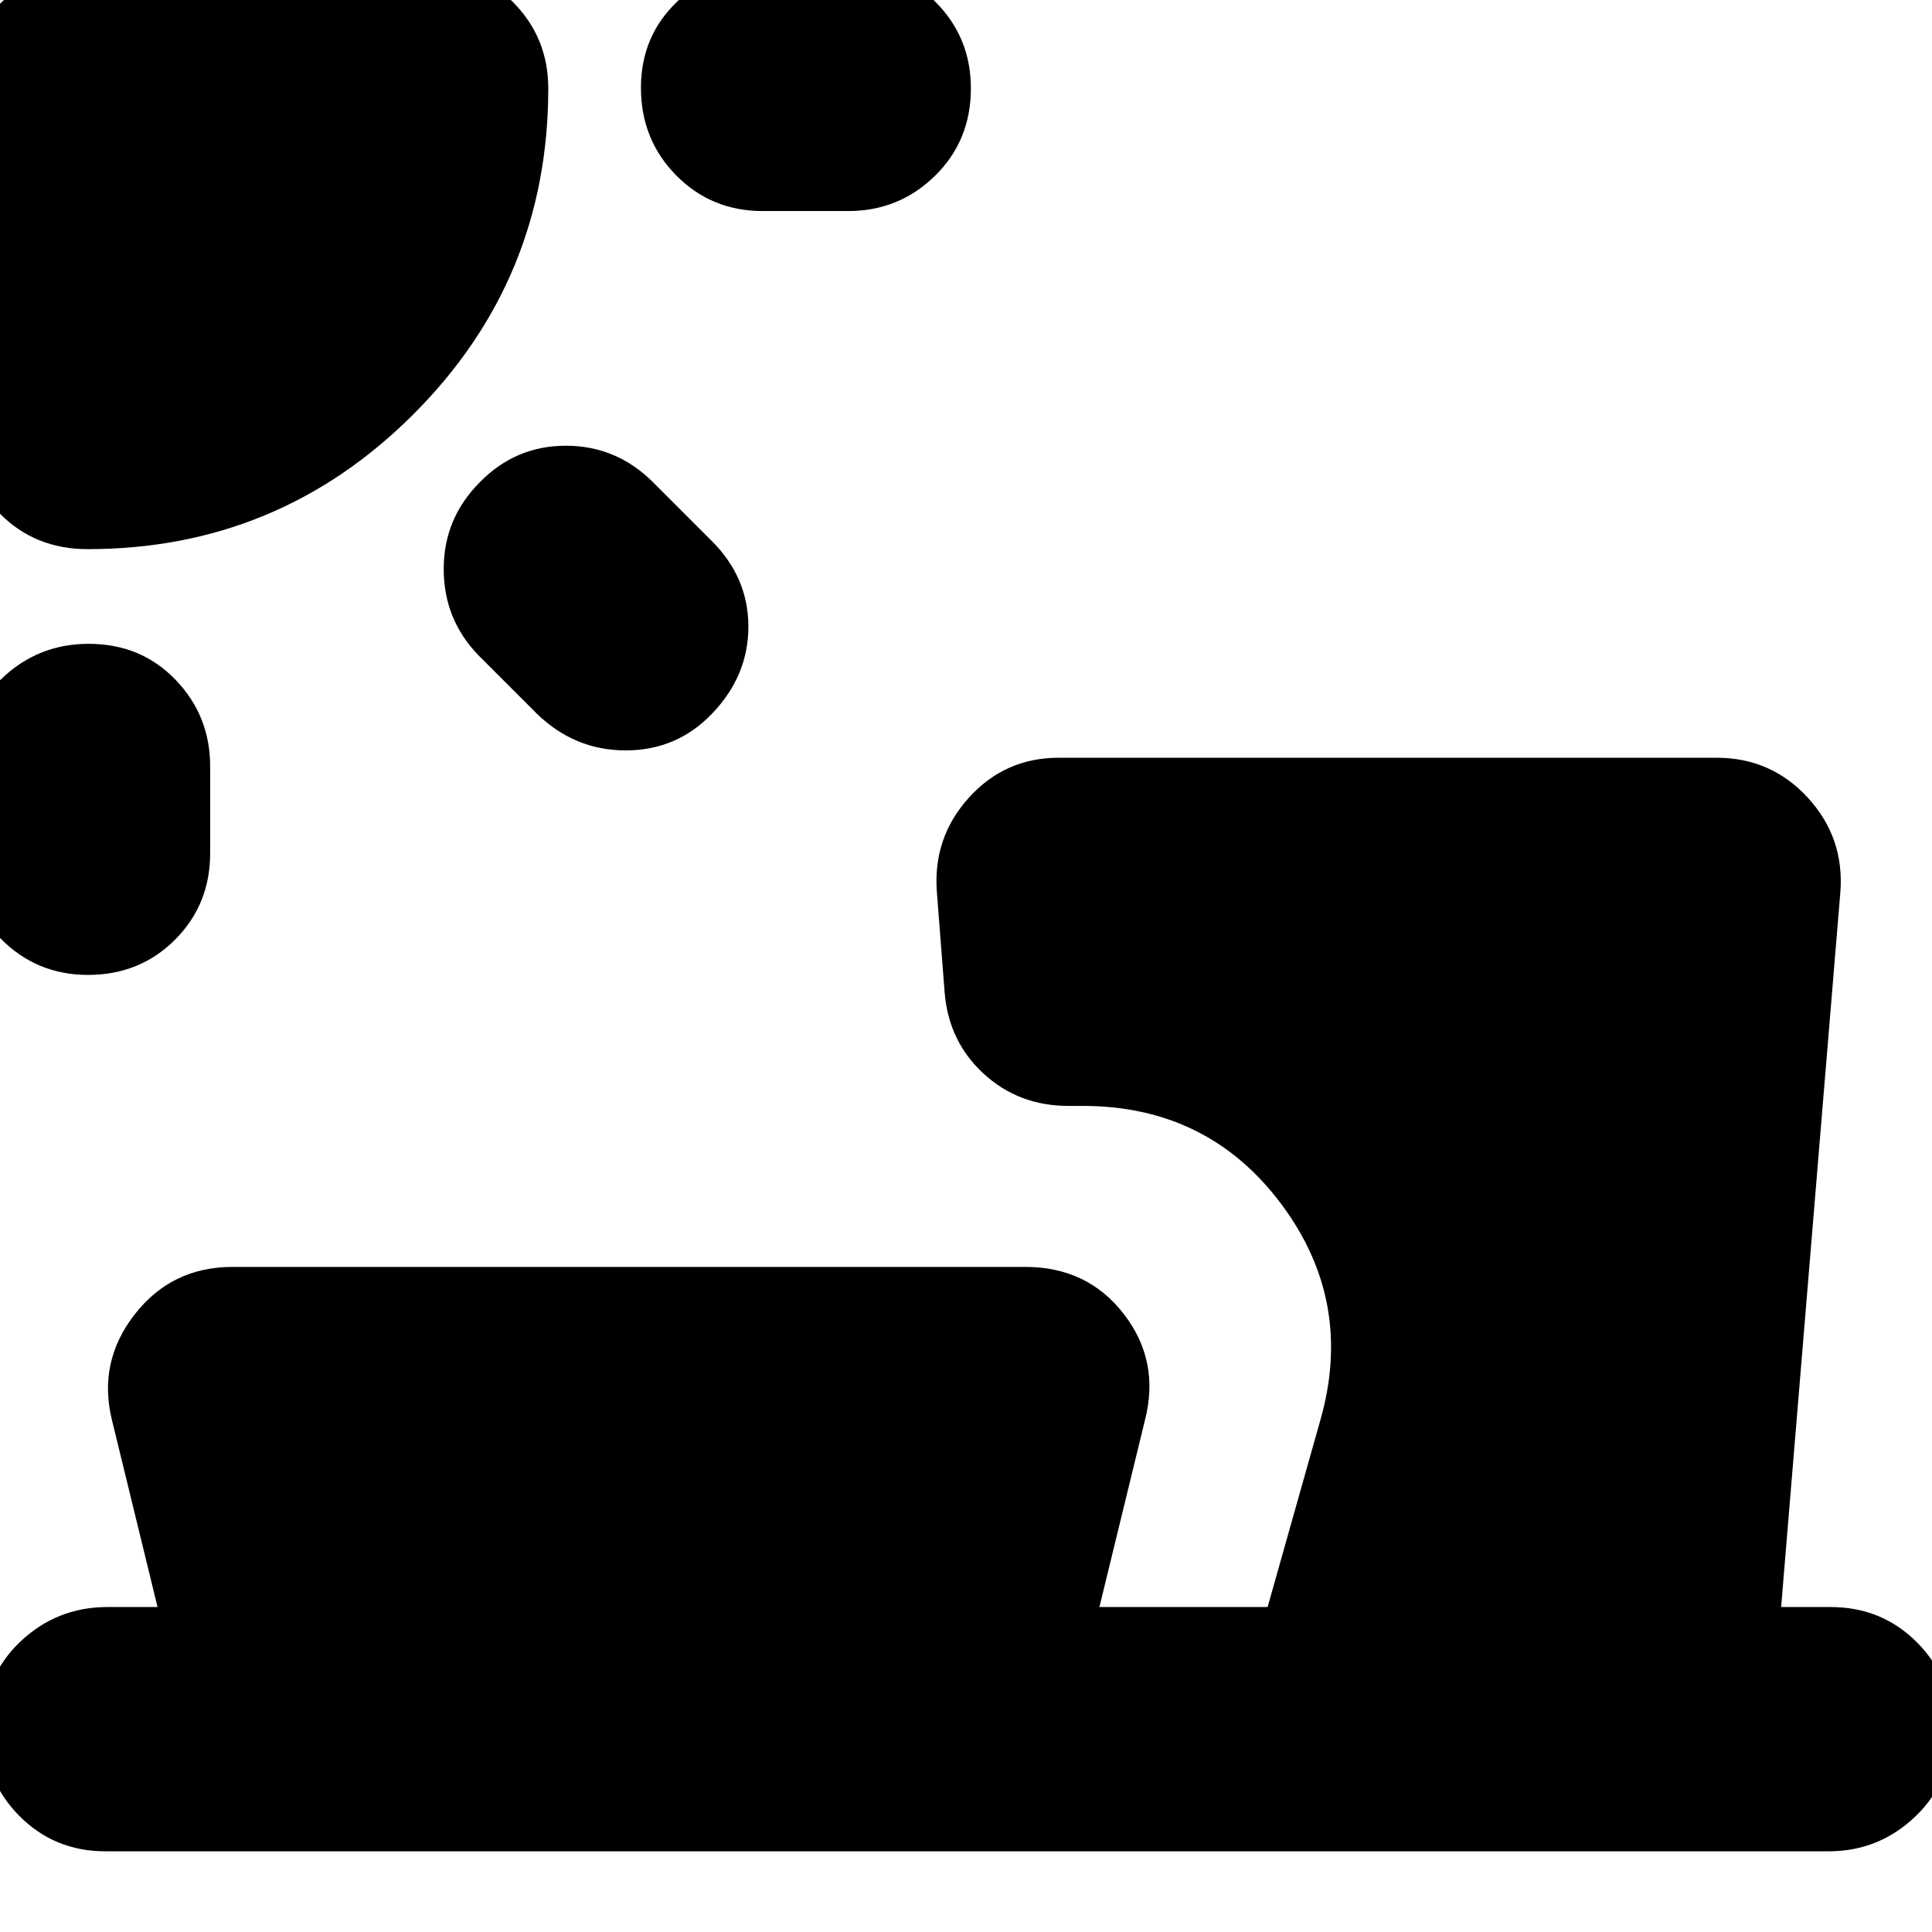 <svg xmlns="http://www.w3.org/2000/svg" height="24" viewBox="0 -960 960 960" width="24"><path d="M44.03-640.09q26.02 0 43.21 17.88 17.19 17.87 17.19 43.04v43.13q0 25.5-17.47 42.99-17.47 17.48-43.22 17.48-25.74 0-43.5-18.15-17.76-18.16-17.76-43.32v-42.57q0-25.5 18.15-42.99 18.16-17.49 43.4-17.49Zm194.27-80.17q17.77-18.26 42.91-18.26 25.14 0 43.4 18.26l29 29q18.26 18.18 18.26 42.61t-18.05 43.26q-17.49 18.26-42.91 18.26-25.42 0-44.17-18.26l-29-29q-17.26-17.83-17.26-42.88 0-25.05 17.82-42.99Zm80.18-196.14q0-25.74 18.15-42.93 18.16-17.19 43.33-17.19h42q25.5 0 42.99 17.58 17.48 17.59 17.48 42.83 0 26.02-17.87 43.5t-43.04 17.48h-42.56q-25.51 0-43-17.76-17.48-17.76-17.48-43.51ZM43.52-687.13q-26.06 0-43.55-17.61-17.49-17.6-17.49-42.87v-167.43q0-25.96 18.15-43.72 18.16-17.76 43.33-17.76h167.43q26.06 0 43.55 17.6 17.49 17.61 17.49 42.88 0 94.88-67.01 161.89-67.02 67.02-161.9 67.02Zm34.74 525.65q.19.62.28 1.13.1.52.29 1.13L55.65-254.3q-7.13-28.96 11.26-52.57t48.66-23.61h393.86q30.89 0 48.97 23.39t10.51 52.79l-23.17 95.08v-1.16q0-.53.56-1.1h83.57l25.91-91.82q17.39-59.48-19.06-108.33-36.46-48.85-98.76-48.85h-7.09q-24.66 0-42.07-15.98t-19.41-40.37l-3.87-50.04q-2-26.96 15.93-46.79 17.93-19.82 44.55-19.82h327q27.06 0 45.27 19.82 18.21 19.83 16.21 46.79l-29.44 355.39h24.53q25.5 0 42.99 17.59 17.48 17.58 17.48 42.82 0 26.03-18.15 43.51-18.16 17.47-43.32 17.47H52.43q-25.5 0-42.99-17.76-17.48-17.76-17.48-43.5 0-25.75 18.15-42.94 18.16-17.19 43.32-17.19h24.83Z"/></svg>